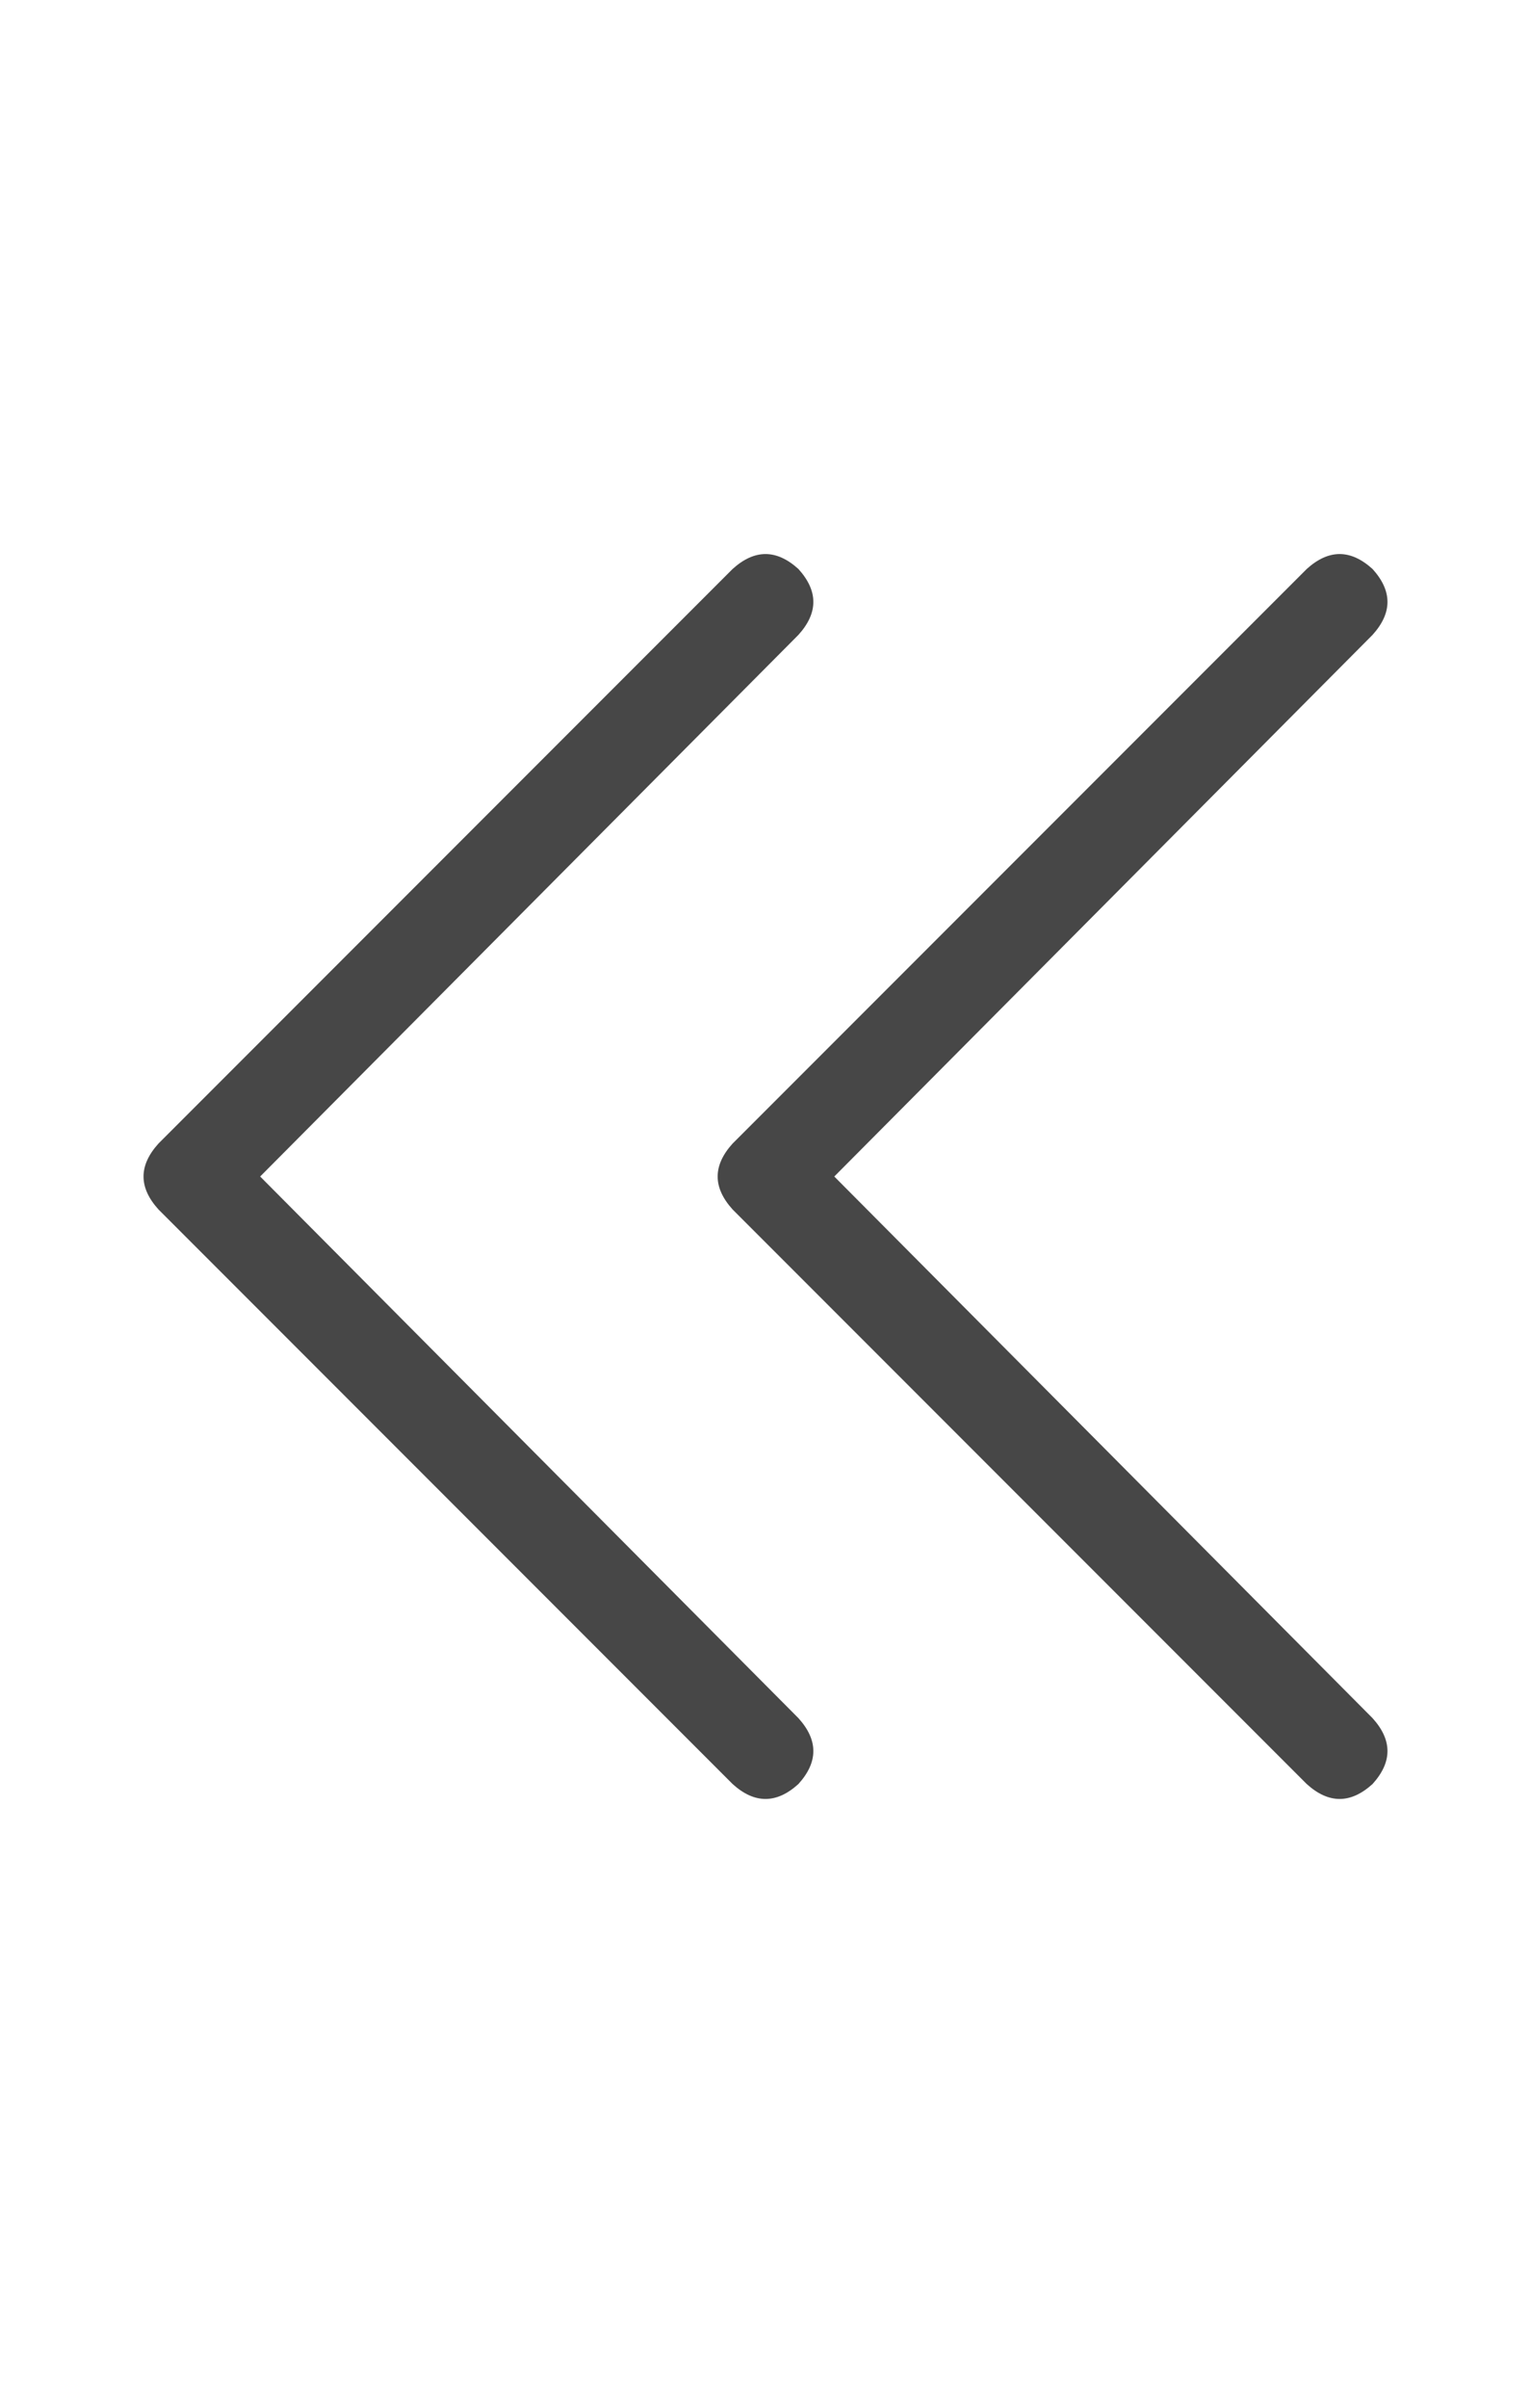 <svg width="14" height="22" viewBox="0 0 14 22" fill="none" xmlns="http://www.w3.org/2000/svg">
<g id="label-paired / sm / chevrons-left-sm / regular" clip-path="url(#clip0_1731_2162)">
<path id="icon" d="M1.449 10.449L6.699 5.199C6.9 5.017 7.1 5.017 7.301 5.199C7.483 5.4 7.483 5.6 7.301 5.801L2.379 10.75L7.301 15.699C7.483 15.9 7.483 16.1 7.301 16.301C7.1 16.483 6.9 16.483 6.699 16.301L1.449 11.051C1.267 10.85 1.267 10.65 1.449 10.449ZM11.949 5.199C12.15 5.017 12.35 5.017 12.551 5.199C12.733 5.4 12.733 5.6 12.551 5.801L7.629 10.75L12.551 15.699C12.733 15.9 12.733 16.1 12.551 16.301C12.35 16.483 12.15 16.483 11.949 16.301L6.699 11.051C6.517 10.85 6.517 10.65 6.699 10.449L11.949 5.199Z" fill="black" fill-opacity="0.72"/>
</g>
<defs>
<clipPath id="clip0_1731_2162">
<rect width="14" height="22" fill="white"/>
</clipPath>
</defs>
</svg>
